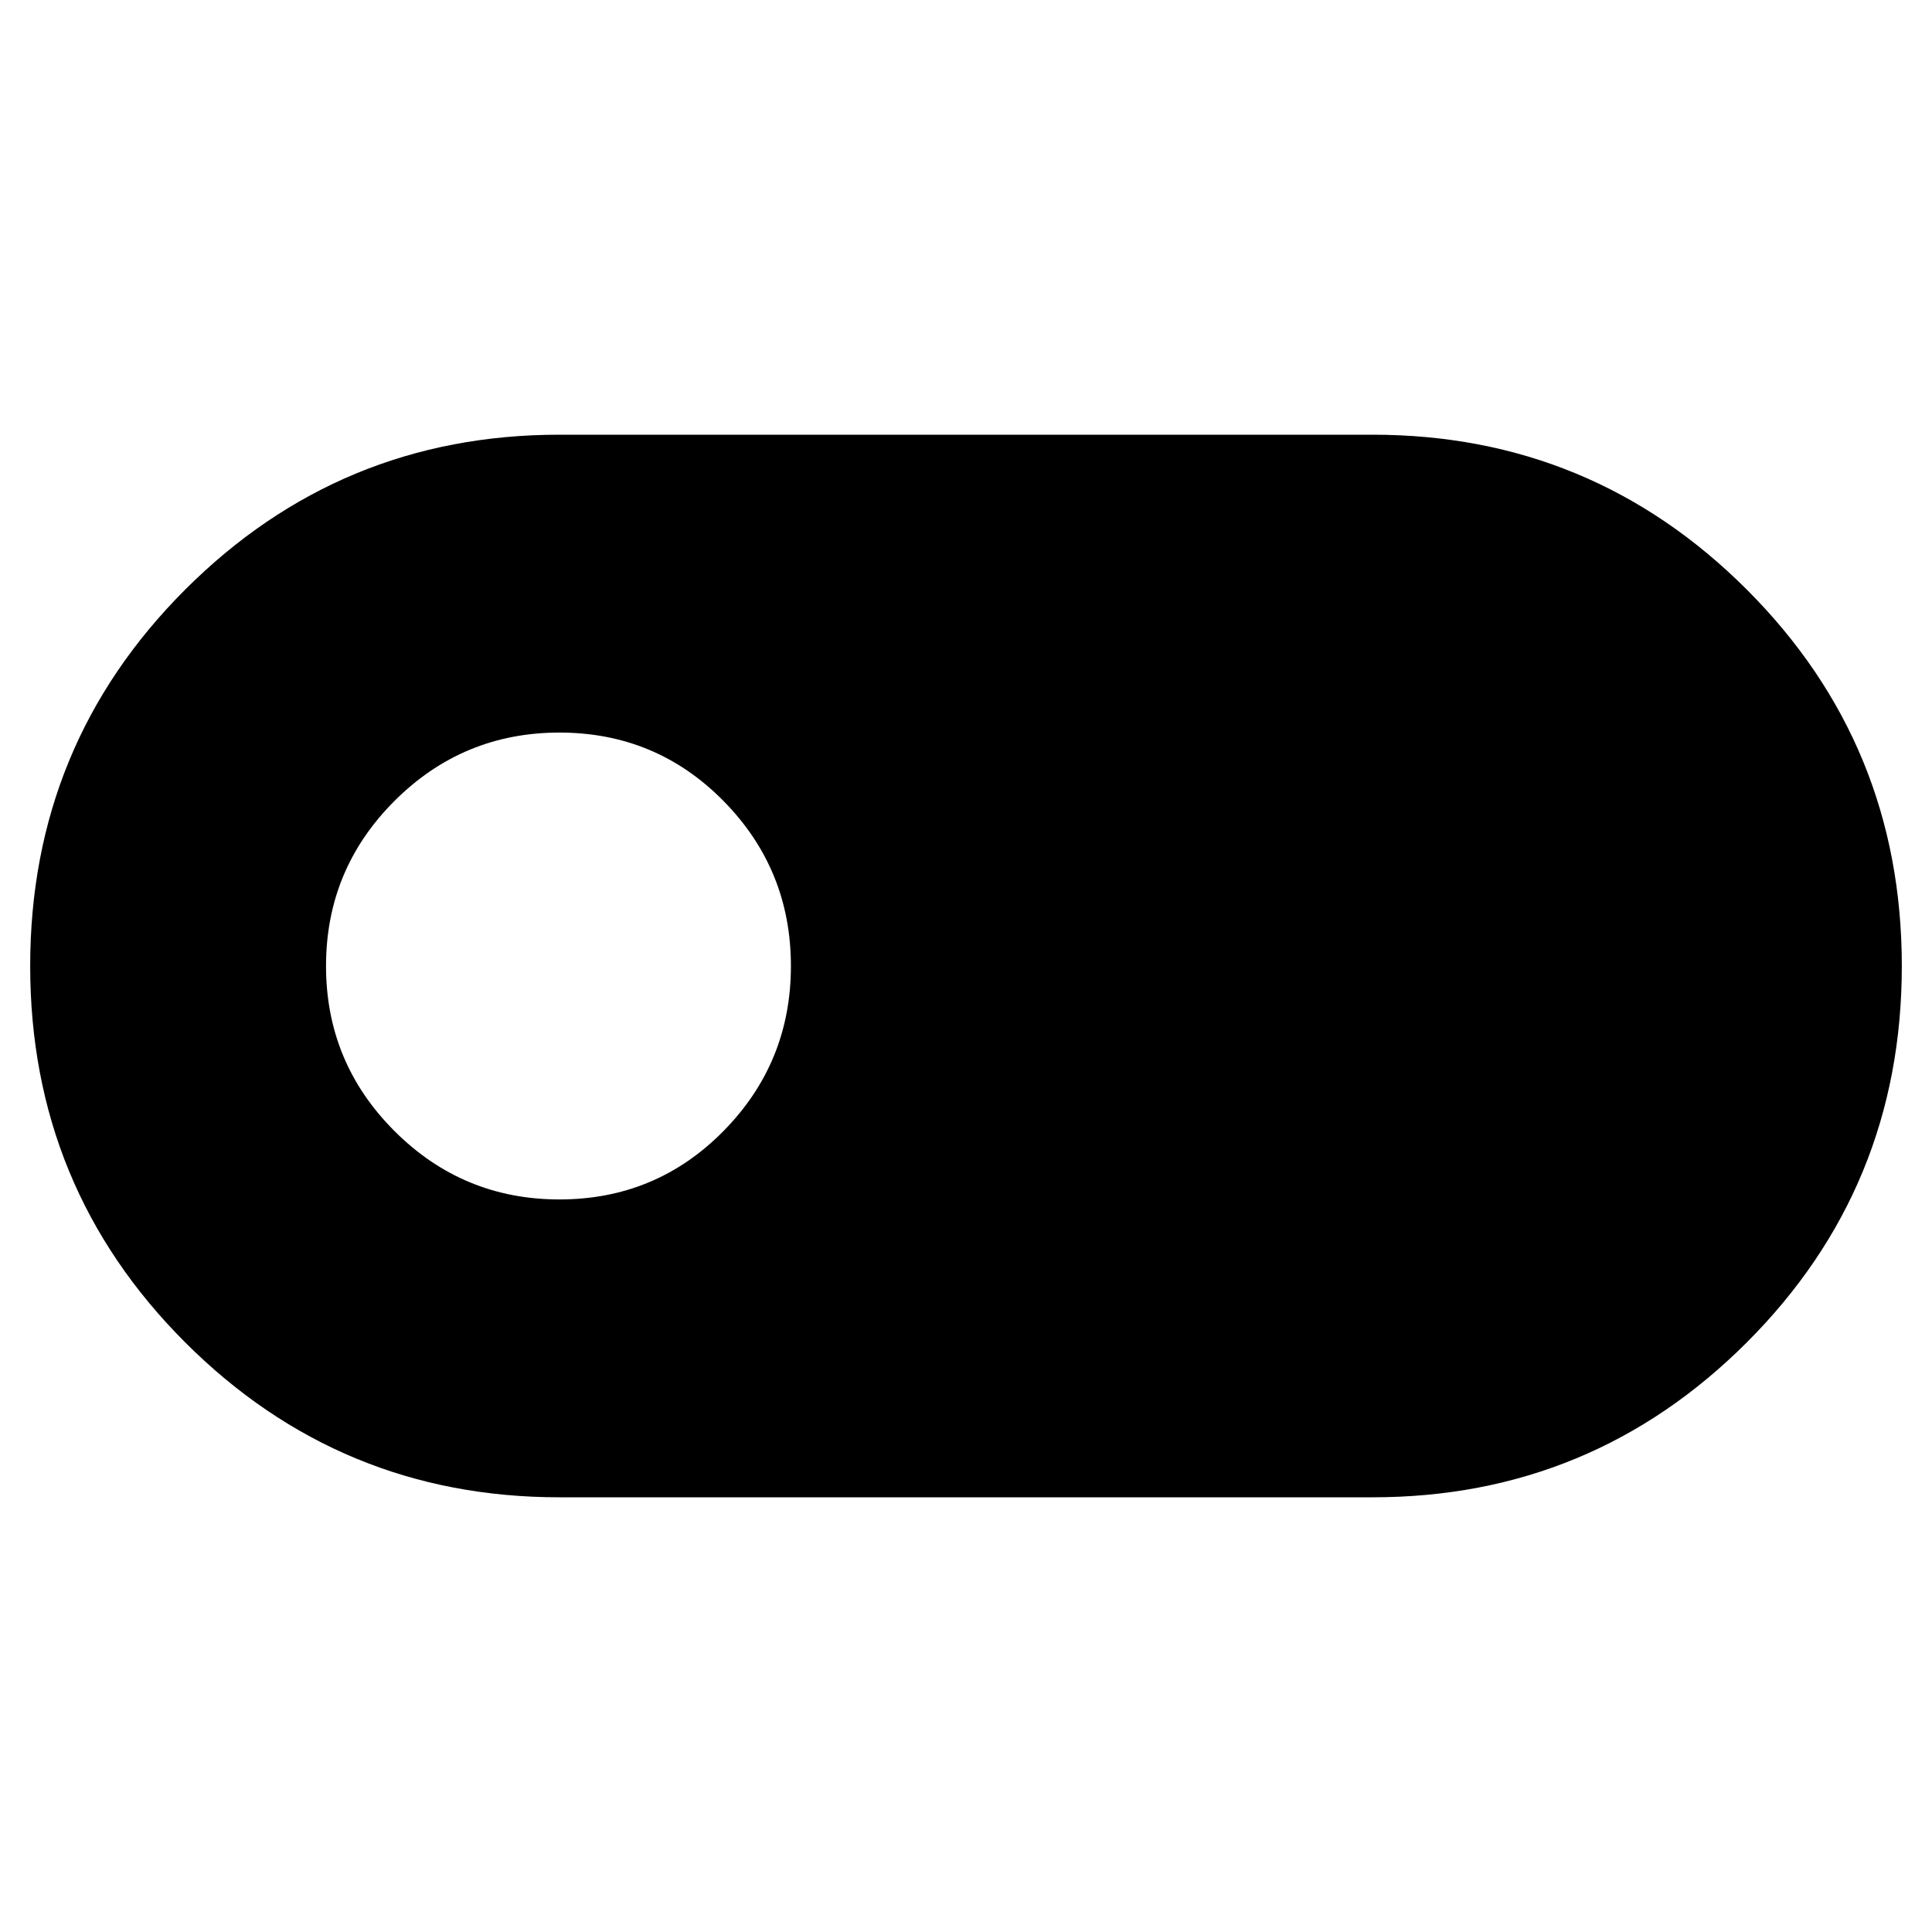 <svg xmlns="http://www.w3.org/2000/svg" height="40" width="40"><path d="M11.583 31q-4.541 0-7.75-3.208Q.625 24.583.625 20t3.208-7.792Q7.042 9 11.583 9h16.834q4.541 0 7.75 3.208 3.208 3.209 3.208 7.792t-3.208 7.792Q32.958 31 28.417 31Zm0-6.167q2 0 3.396-1.416Q16.375 22 16.375 20q0-2-1.396-3.417-1.396-1.416-3.396-1.416t-3.416 1.416Q6.75 18 6.75 20q0 2 1.417 3.417 1.416 1.416 3.416 1.416Z"/></svg>